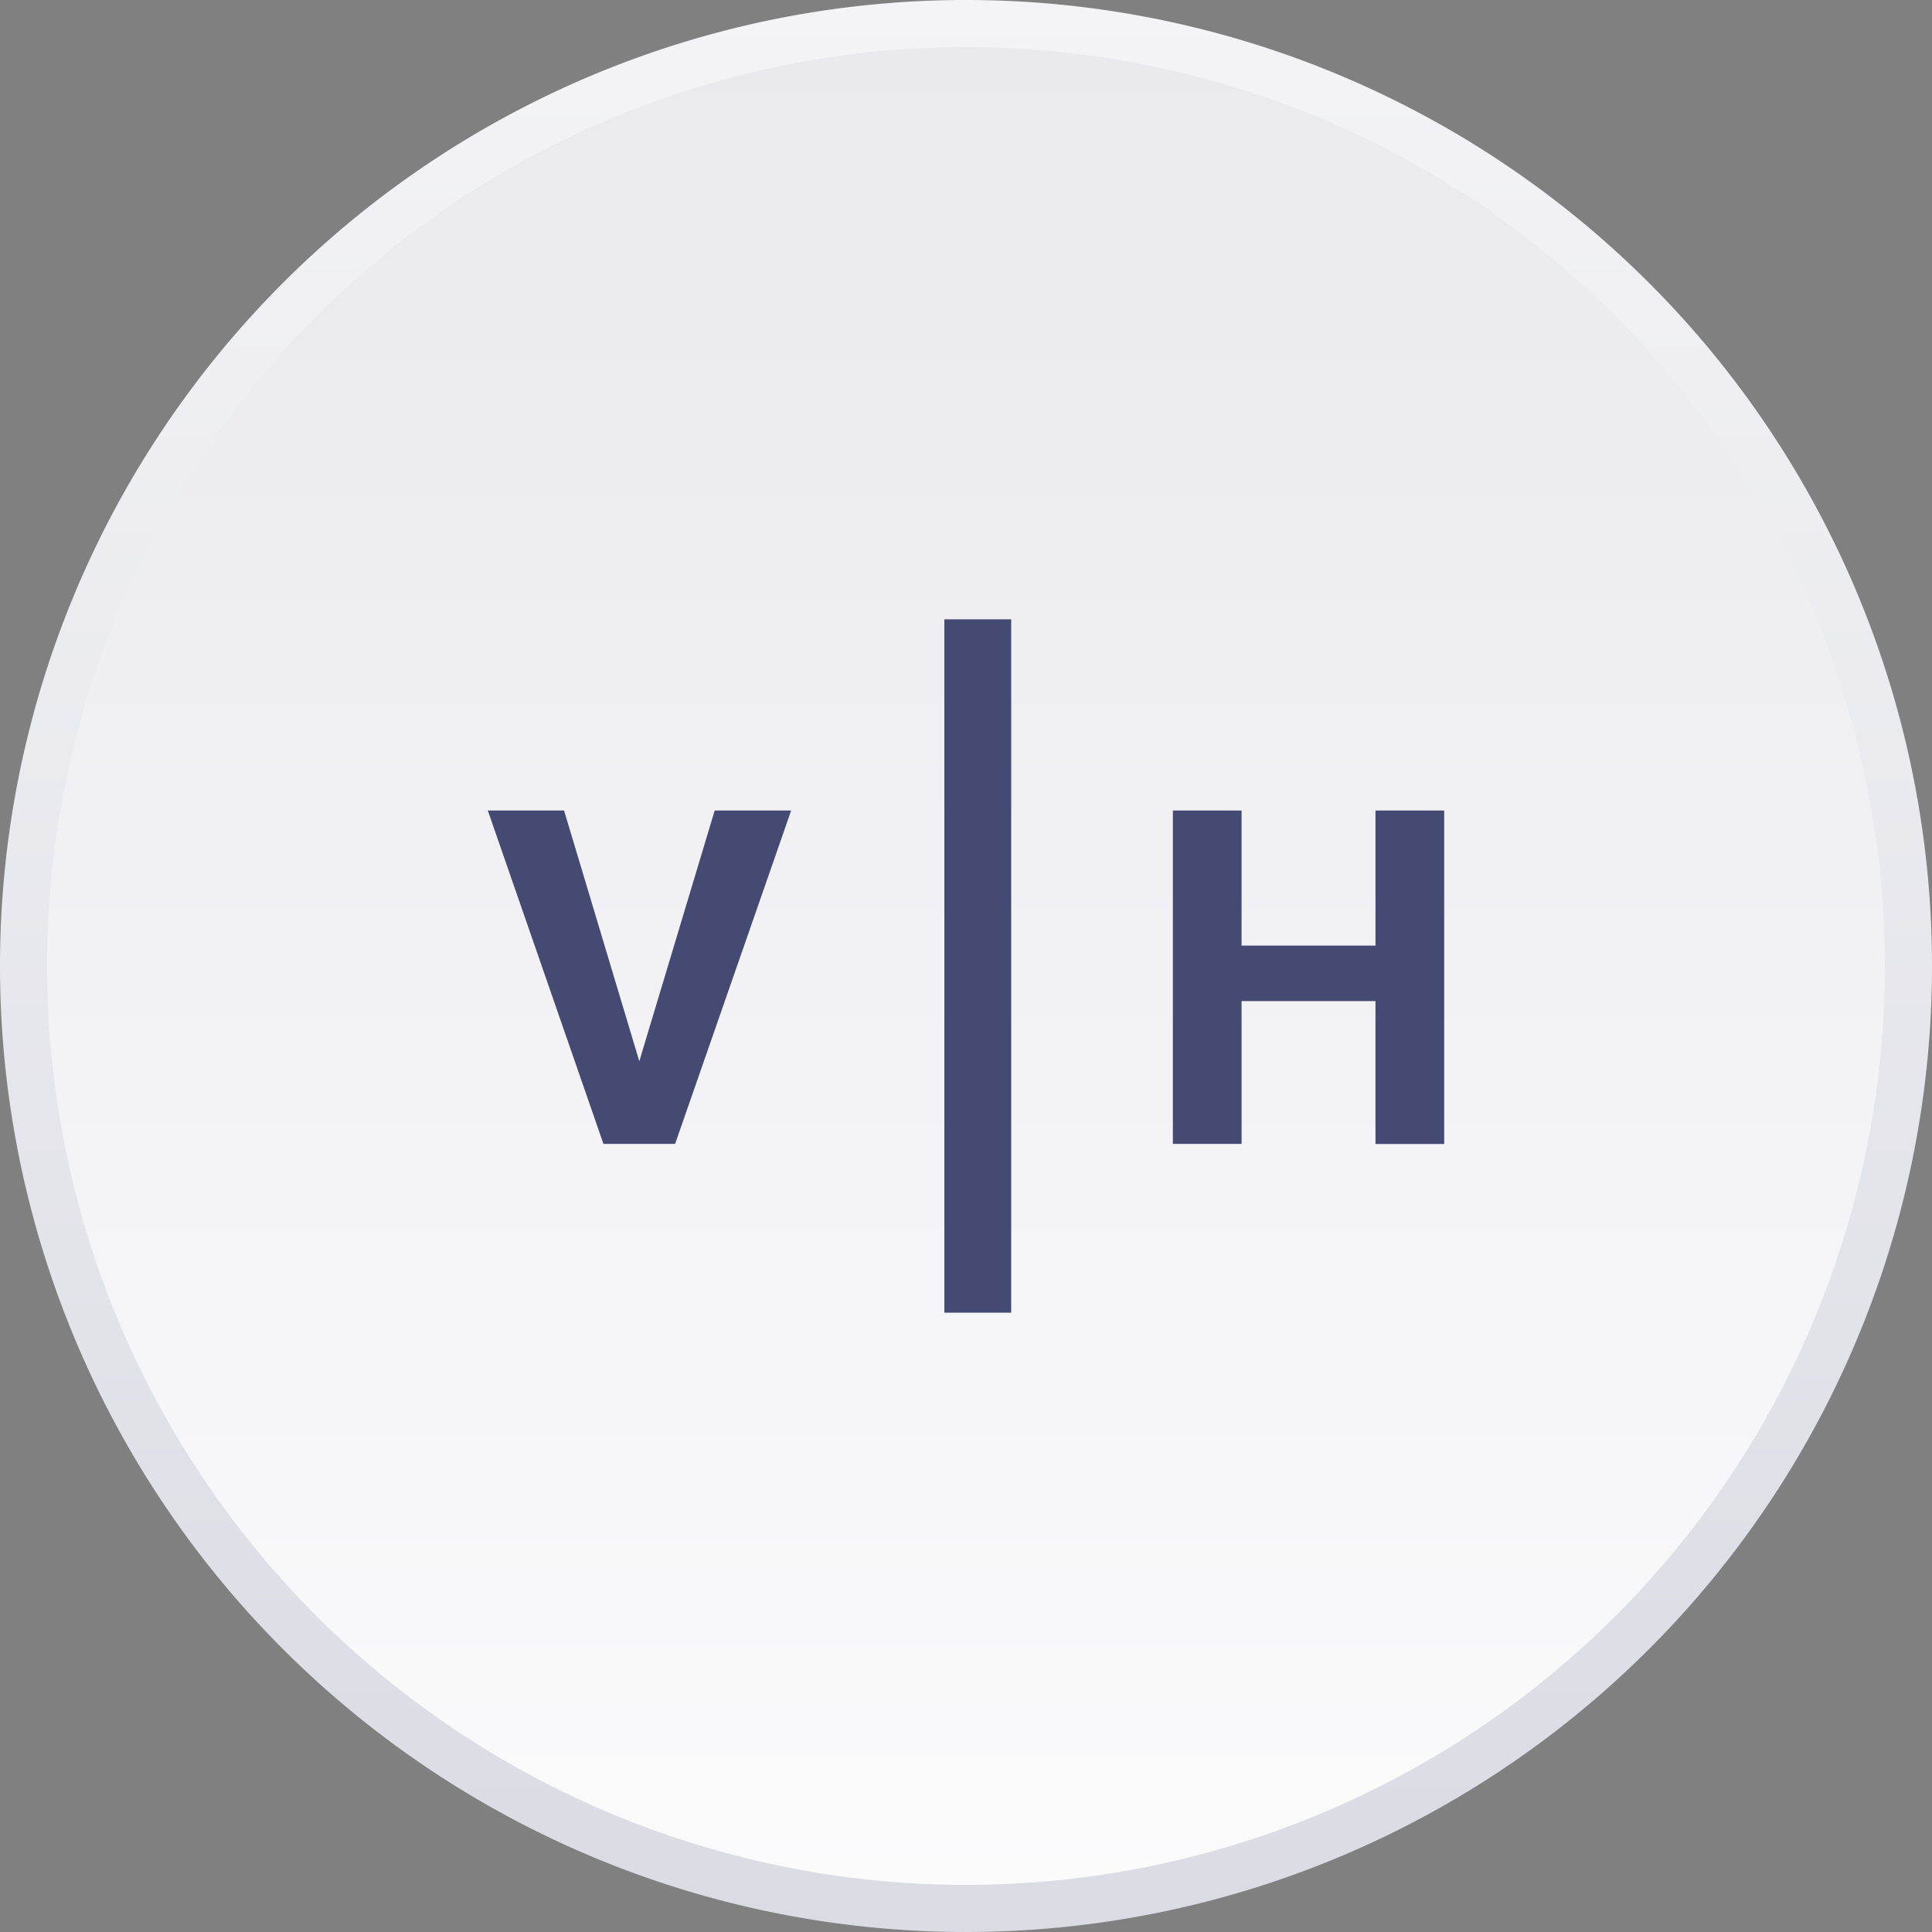 <svg xmlns="http://www.w3.org/2000/svg" xmlns:xlink="http://www.w3.org/1999/xlink" width="41" height="41" viewBox="0 0 41 41"><rect x="0" y="0" width="41" height="41" fill="#808080" stroke="none"/><defs><linearGradient id="a" x1="20.5" y1="40.5" x2="20.5" y2="0.5" gradientUnits="userSpaceOnUse"><stop offset="0" stop-color="#fbfbfc"/><stop offset="1" stop-color="#e9e9ee"/></linearGradient><linearGradient id="b" x1="20.5" y1="41" x2="20.5" gradientUnits="userSpaceOnUse"><stop offset="0" stop-color="#dadbe3"/><stop offset="1" stop-color="#f4f4f7"/></linearGradient></defs><title>btn_showlr_light_down</title><path d="M20.5,40.5a20,20,0,0,1-20-20h0a20,20,0,0,1,40,0h0A20,20,0,0,1,20.5,40.5Z" style="stroke-miterlimit:10;fill:url(#a);stroke:url(#b)"/><path d="M21.459,27.857H20.041V13.143h1.418ZM11.97,17.2H10.352l2.454,7.075h1.521L16.79,17.2H15.167l-1.6,5.321Zm18.678,0H29.19v2.867H26.348V17.2H24.89v7.075h1.458V21.244H29.19v3.033h1.458Z" style="fill:#454a73"/></svg>